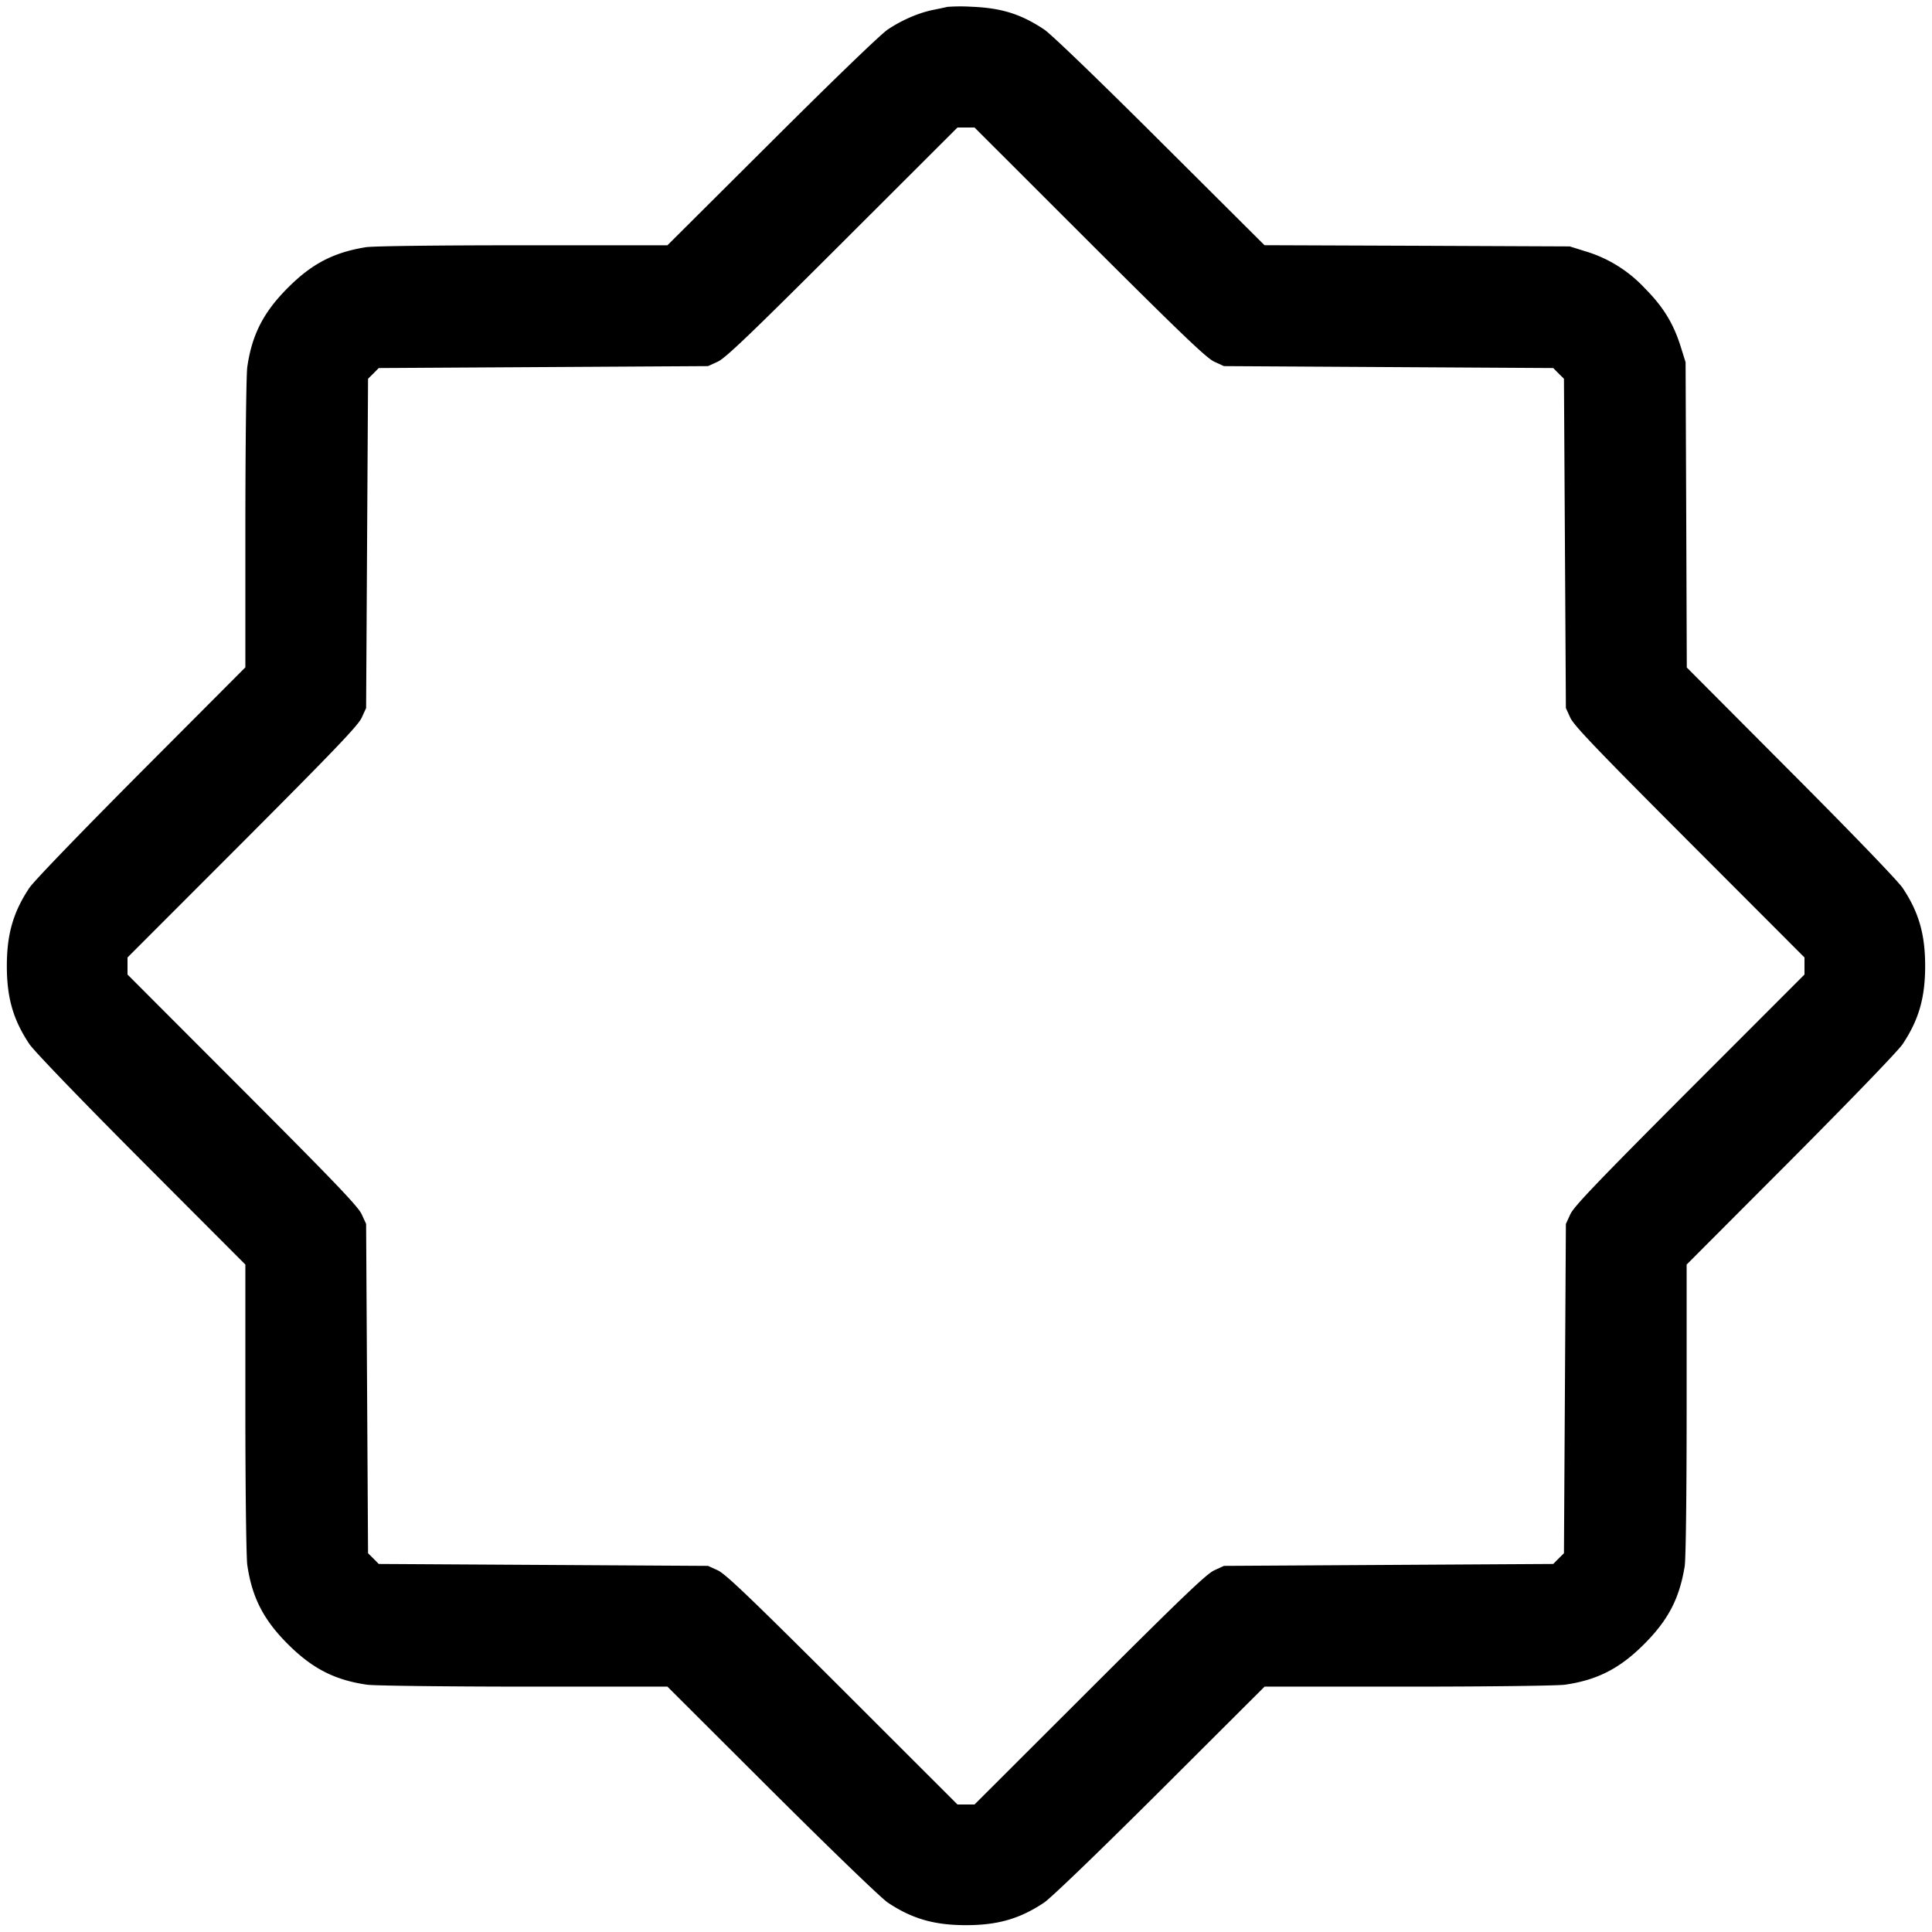 <svg xmlns="http://www.w3.org/2000/svg" id="Seal-Shape--Streamline-Ultimate" width="24" height="24" version="1.1" viewBox="0 0 24 24">
  <title>seal-shape</title>
  <path fill-rule="evenodd" d="M11.772.085a9.349 9.349 0 0 1-.18.038c-.18.036-.388.126-.563.243-.087.058-.663.613-1.442 1.39L8.291 3.047h-1.8c-1.087 0-1.858.01-1.947.024-.4.065-.67.205-.968.504-.303.303-.446.582-.504.983-.013.087-.023.951-.024 1.944V8.29L1.755 9.587c-.776.78-1.33 1.355-1.39 1.442-.201.302-.28.576-.28.971s.079.669.28.97c.06.088.614.664 1.39 1.443l1.293 1.296v1.788c0 .993.011 1.857.024 1.944.058.4.2.68.504.983.303.303.582.446.983.504.087.013.951.023 1.944.024h1.788l1.296 1.293c.78.776 1.355 1.33 1.442 1.39.302.201.576.28.971.28s.669-.079.97-.28c.088-.06.664-.614 1.443-1.39l1.296-1.293h1.788c.993 0 1.857-.011 1.944-.024.4-.058.68-.2.983-.504.299-.299.439-.567.504-.968.014-.09.024-.86.024-1.947v-1.8l1.293-1.296c.776-.78 1.33-1.355 1.39-1.442.201-.302.28-.576.28-.971s-.079-.669-.28-.97c-.06-.088-.614-.664-1.39-1.442l-1.291-1.296-.007-1.896-.008-1.896-.06-.192c-.093-.296-.22-.5-.453-.734a1.655 1.655 0 0 0-.734-.453l-.192-.06-1.896-.008-1.896-.007-1.296-1.291C13.635.98 13.058.425 12.972.367c-.288-.192-.53-.268-.9-.283a2.294 2.294 0 0 0-.3.001m-1.307 2.926C9.311 4.163 9.013 4.448 8.916 4.493l-.12.055-2.045.012-2.046.012-.066.067-.067.066-.012 2.046-.012 2.045-.055.12c-.045.097-.33.395-1.482 1.55l-1.427 1.428v.212l1.427 1.429c1.152 1.154 1.437 1.452 1.482 1.549l.055.12.012 2.045.012 2.046.067.066.066.067 2.046.012 2.045.012.12.055c.097.045.395.33 1.55 1.482l1.428 1.427h.212l1.429-1.427c1.154-1.152 1.452-1.437 1.549-1.482l.12-.055 2.045-.012 2.046-.012.066-.067.067-.066.012-2.046.012-2.045.055-.12c.045-.097.33-.395 1.482-1.55l1.427-1.428v-.212l-1.427-1.429c-1.152-1.154-1.437-1.452-1.482-1.549l-.055-.12-.012-2.045-.012-2.046-.067-.066-.066-.067-2.046-.012-2.045-.012-.12-.055c-.097-.045-.395-.33-1.55-1.482l-1.428-1.427h-.212l-1.429 1.427"/>
</svg>
